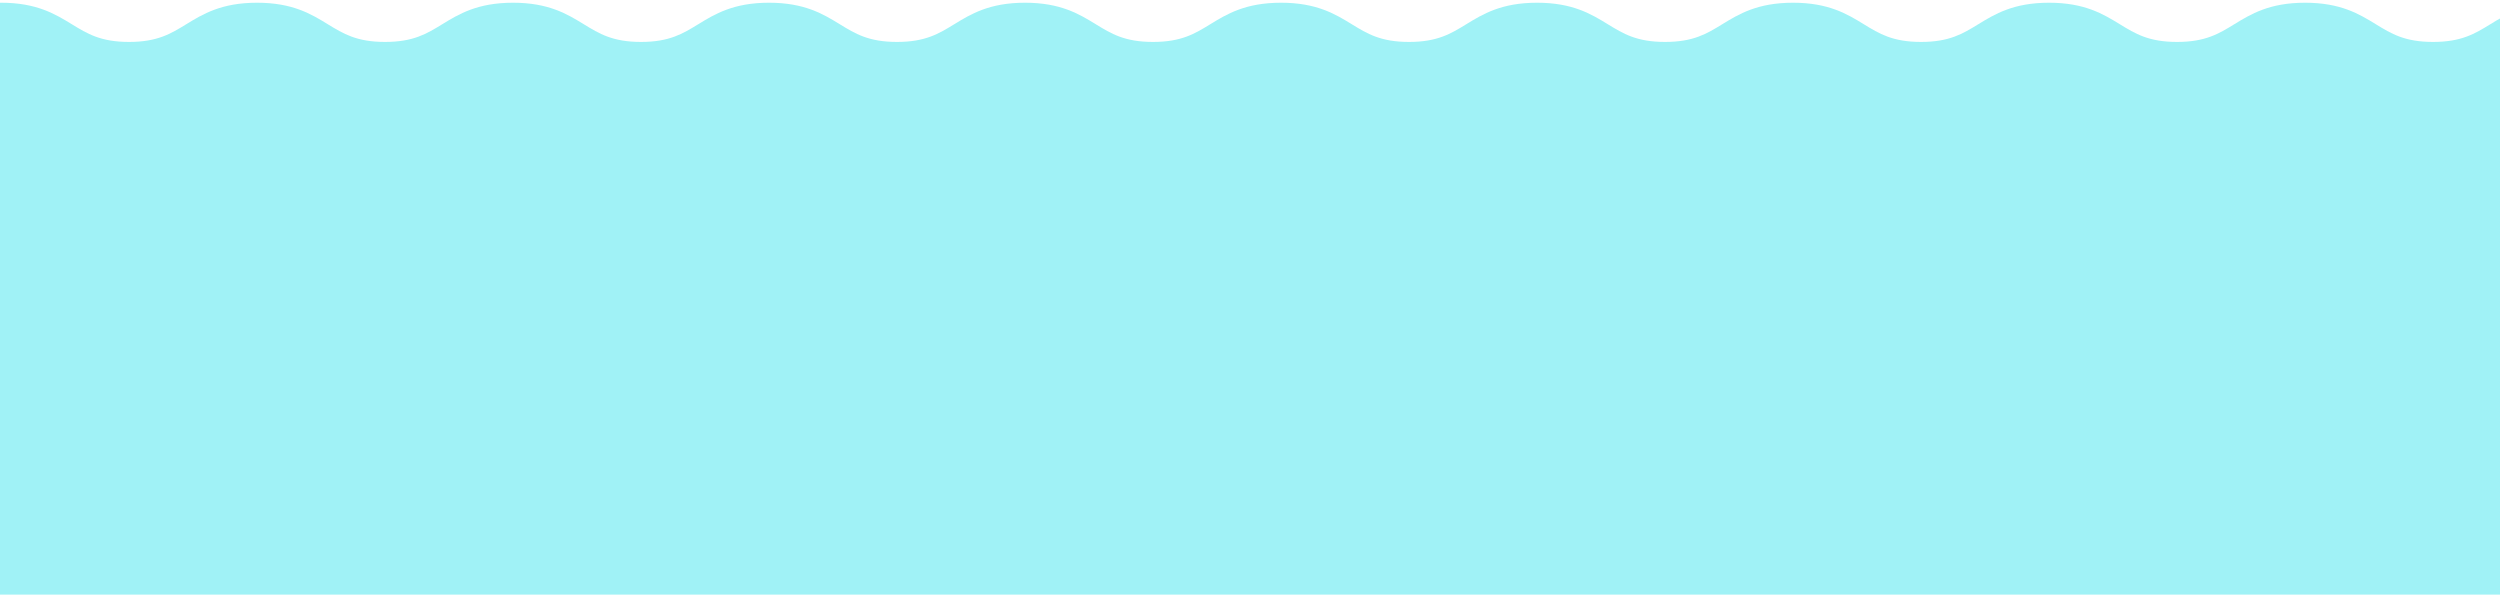<svg width="391" height="93" viewBox="0 0 391 93" fill="none" xmlns="http://www.w3.org/2000/svg">
<path fill-rule="evenodd" clip-rule="evenodd" d="M-119.725 4.485C-119.8 4.484 -119.874 4.484 -119.95 4.484V0.426C-114.372 0.426 -111.453 2.214 -108.88 3.791C-106.457 5.277 -104.363 6.559 -99.929 6.559C-95.497 6.559 -93.406 5.277 -90.984 3.793L-90.981 3.791L-90.979 3.791C-88.404 2.214 -85.486 0.426 -79.912 0.426C-74.336 0.426 -71.415 2.214 -68.842 3.791C-66.419 5.277 -64.325 6.559 -59.891 6.559C-55.459 6.559 -53.368 5.277 -50.945 3.793L-50.943 3.791L-50.941 3.791C-48.367 2.214 -45.448 0.426 -39.873 0.426C-34.299 0.426 -31.381 2.214 -28.806 3.791L-28.804 3.791C-26.381 5.277 -24.287 6.559 -19.856 6.559C-15.426 6.559 -13.332 5.277 -10.907 3.793L-10.905 3.791L-10.903 3.791C-8.328 2.214 -5.41 0.426 0.165 0.426C5.739 0.426 8.657 2.214 11.232 3.791L11.234 3.791C13.658 5.277 15.751 6.559 20.182 6.559C24.613 6.559 26.707 5.277 29.131 3.791L29.132 3.791C31.707 2.214 34.626 0.426 40.2 0.426C45.775 0.426 48.697 2.214 51.269 3.791C53.693 5.277 55.787 6.559 60.22 6.559C64.652 6.559 66.743 5.277 69.166 3.793L69.169 3.791L69.17 3.791C71.745 2.214 74.664 0.426 80.238 0.426C85.812 0.426 88.731 2.214 91.306 3.791L91.307 3.791C93.731 5.277 95.825 6.559 100.256 6.559C104.687 6.559 106.78 5.277 109.204 3.791L109.205 3.791C111.78 2.214 114.699 0.426 120.273 0.426C125.848 0.426 128.77 2.214 131.343 3.791C133.766 5.277 135.86 6.559 140.291 6.559C144.722 6.559 146.818 5.277 149.242 3.791L149.243 3.791C151.818 2.214 154.737 0.426 160.311 0.426C165.887 0.426 168.808 2.214 171.381 3.791C173.804 5.277 175.898 6.559 180.332 6.559C184.765 6.559 186.859 5.277 189.283 3.791L189.284 3.791C191.859 2.214 194.778 0.426 200.352 0.426C205.927 0.426 208.849 2.214 211.421 3.791C213.845 5.277 215.939 6.559 220.372 6.559C224.806 6.559 226.9 5.277 229.324 3.791L229.325 3.791C231.9 2.214 234.819 0.426 240.393 0.426C245.968 0.426 248.89 2.214 251.462 3.791C253.886 5.277 255.98 6.559 260.413 6.559C264.845 6.559 266.936 5.277 269.359 3.793L269.362 3.791L269.363 3.791C271.938 2.214 274.857 0.426 280.431 0.426C286.006 0.426 288.928 2.214 291.5 3.791C293.924 5.277 296.018 6.559 300.451 6.559C304.881 6.559 306.972 5.279 309.396 3.795L309.402 3.791L309.404 3.791C311.979 2.214 314.897 0.426 320.472 0.426C326.047 0.426 328.968 2.214 331.541 3.791C333.965 5.277 336.058 6.559 340.492 6.559C344.926 6.559 347.019 5.277 349.443 3.791L349.445 3.791C352.019 2.214 354.938 0.426 360.512 0.426C366.088 0.426 369.009 2.214 371.582 3.791C374.005 5.277 376.099 6.559 380.533 6.559C384.966 6.559 387.06 5.277 389.484 3.791L389.485 3.791C392.06 2.214 394.979 0.426 400.553 0.426C406.128 0.426 409.05 2.214 411.622 3.791C414.046 5.277 416.14 6.559 420.574 6.559C425.007 6.559 427.101 5.277 429.525 3.791L429.526 3.791C432.101 2.214 435.02 0.426 440.594 0.426C446.169 0.426 449.091 2.214 451.663 3.791C454.087 5.277 456.181 6.559 460.614 6.559C465.048 6.559 467.142 5.277 469.565 3.791L469.567 3.791C472.142 2.214 475.061 0.426 480.635 0.426C486.21 0.426 489.131 2.214 491.707 3.791C494.13 5.277 496.224 6.559 500.658 6.559C505.09 6.559 507.181 5.277 509.604 3.793L509.606 3.791L509.608 3.791C512.183 2.214 515.101 0.426 520.675 0.426C526.251 0.426 529.172 2.214 531.745 3.791C534.168 5.277 536.262 6.559 540.693 6.559C545.124 6.559 547.221 5.277 549.644 3.791L549.646 3.791C552.221 2.214 555.139 0.426 560.714 0.426C566.289 0.426 569.21 2.214 571.785 3.791C574.209 5.277 576.303 6.559 580.737 6.559C585.17 6.559 587.264 5.277 589.688 3.791L589.689 3.791C592.264 2.214 595.183 0.426 600.76 0.426C606.338 0.426 609.256 2.214 611.829 3.791C614.253 5.277 616.346 6.559 620.78 6.559C625.214 6.559 627.307 5.277 629.731 3.791L629.733 3.791C632.308 2.214 635.226 0.426 640.803 0.426C646.38 0.426 649.299 2.214 651.874 3.791L651.875 3.791C654.299 5.277 656.393 6.559 660.826 6.559C665.26 6.559 667.354 5.277 669.777 3.791L669.779 3.791C672.354 2.214 675.272 0.426 680.847 0.426C686.422 0.426 689.343 2.214 691.919 3.791C694.342 5.277 696.436 6.559 700.87 6.559C705.303 6.559 707.397 5.277 709.821 3.791L709.822 3.791C712.397 2.214 715.316 0.426 720.893 0.426C726.47 0.426 729.389 2.214 731.963 3.791L731.965 3.791C734.388 5.277 736.482 6.559 740.916 6.559C745.349 6.559 747.443 5.277 749.867 3.791L749.868 3.791C752.443 2.214 755.362 0.426 760.939 0.426V4.484C760.896 4.484 760.853 4.484 760.81 4.484V409.22H-119.725V4.485Z" fill="#A0F2F6"/>
</svg>
